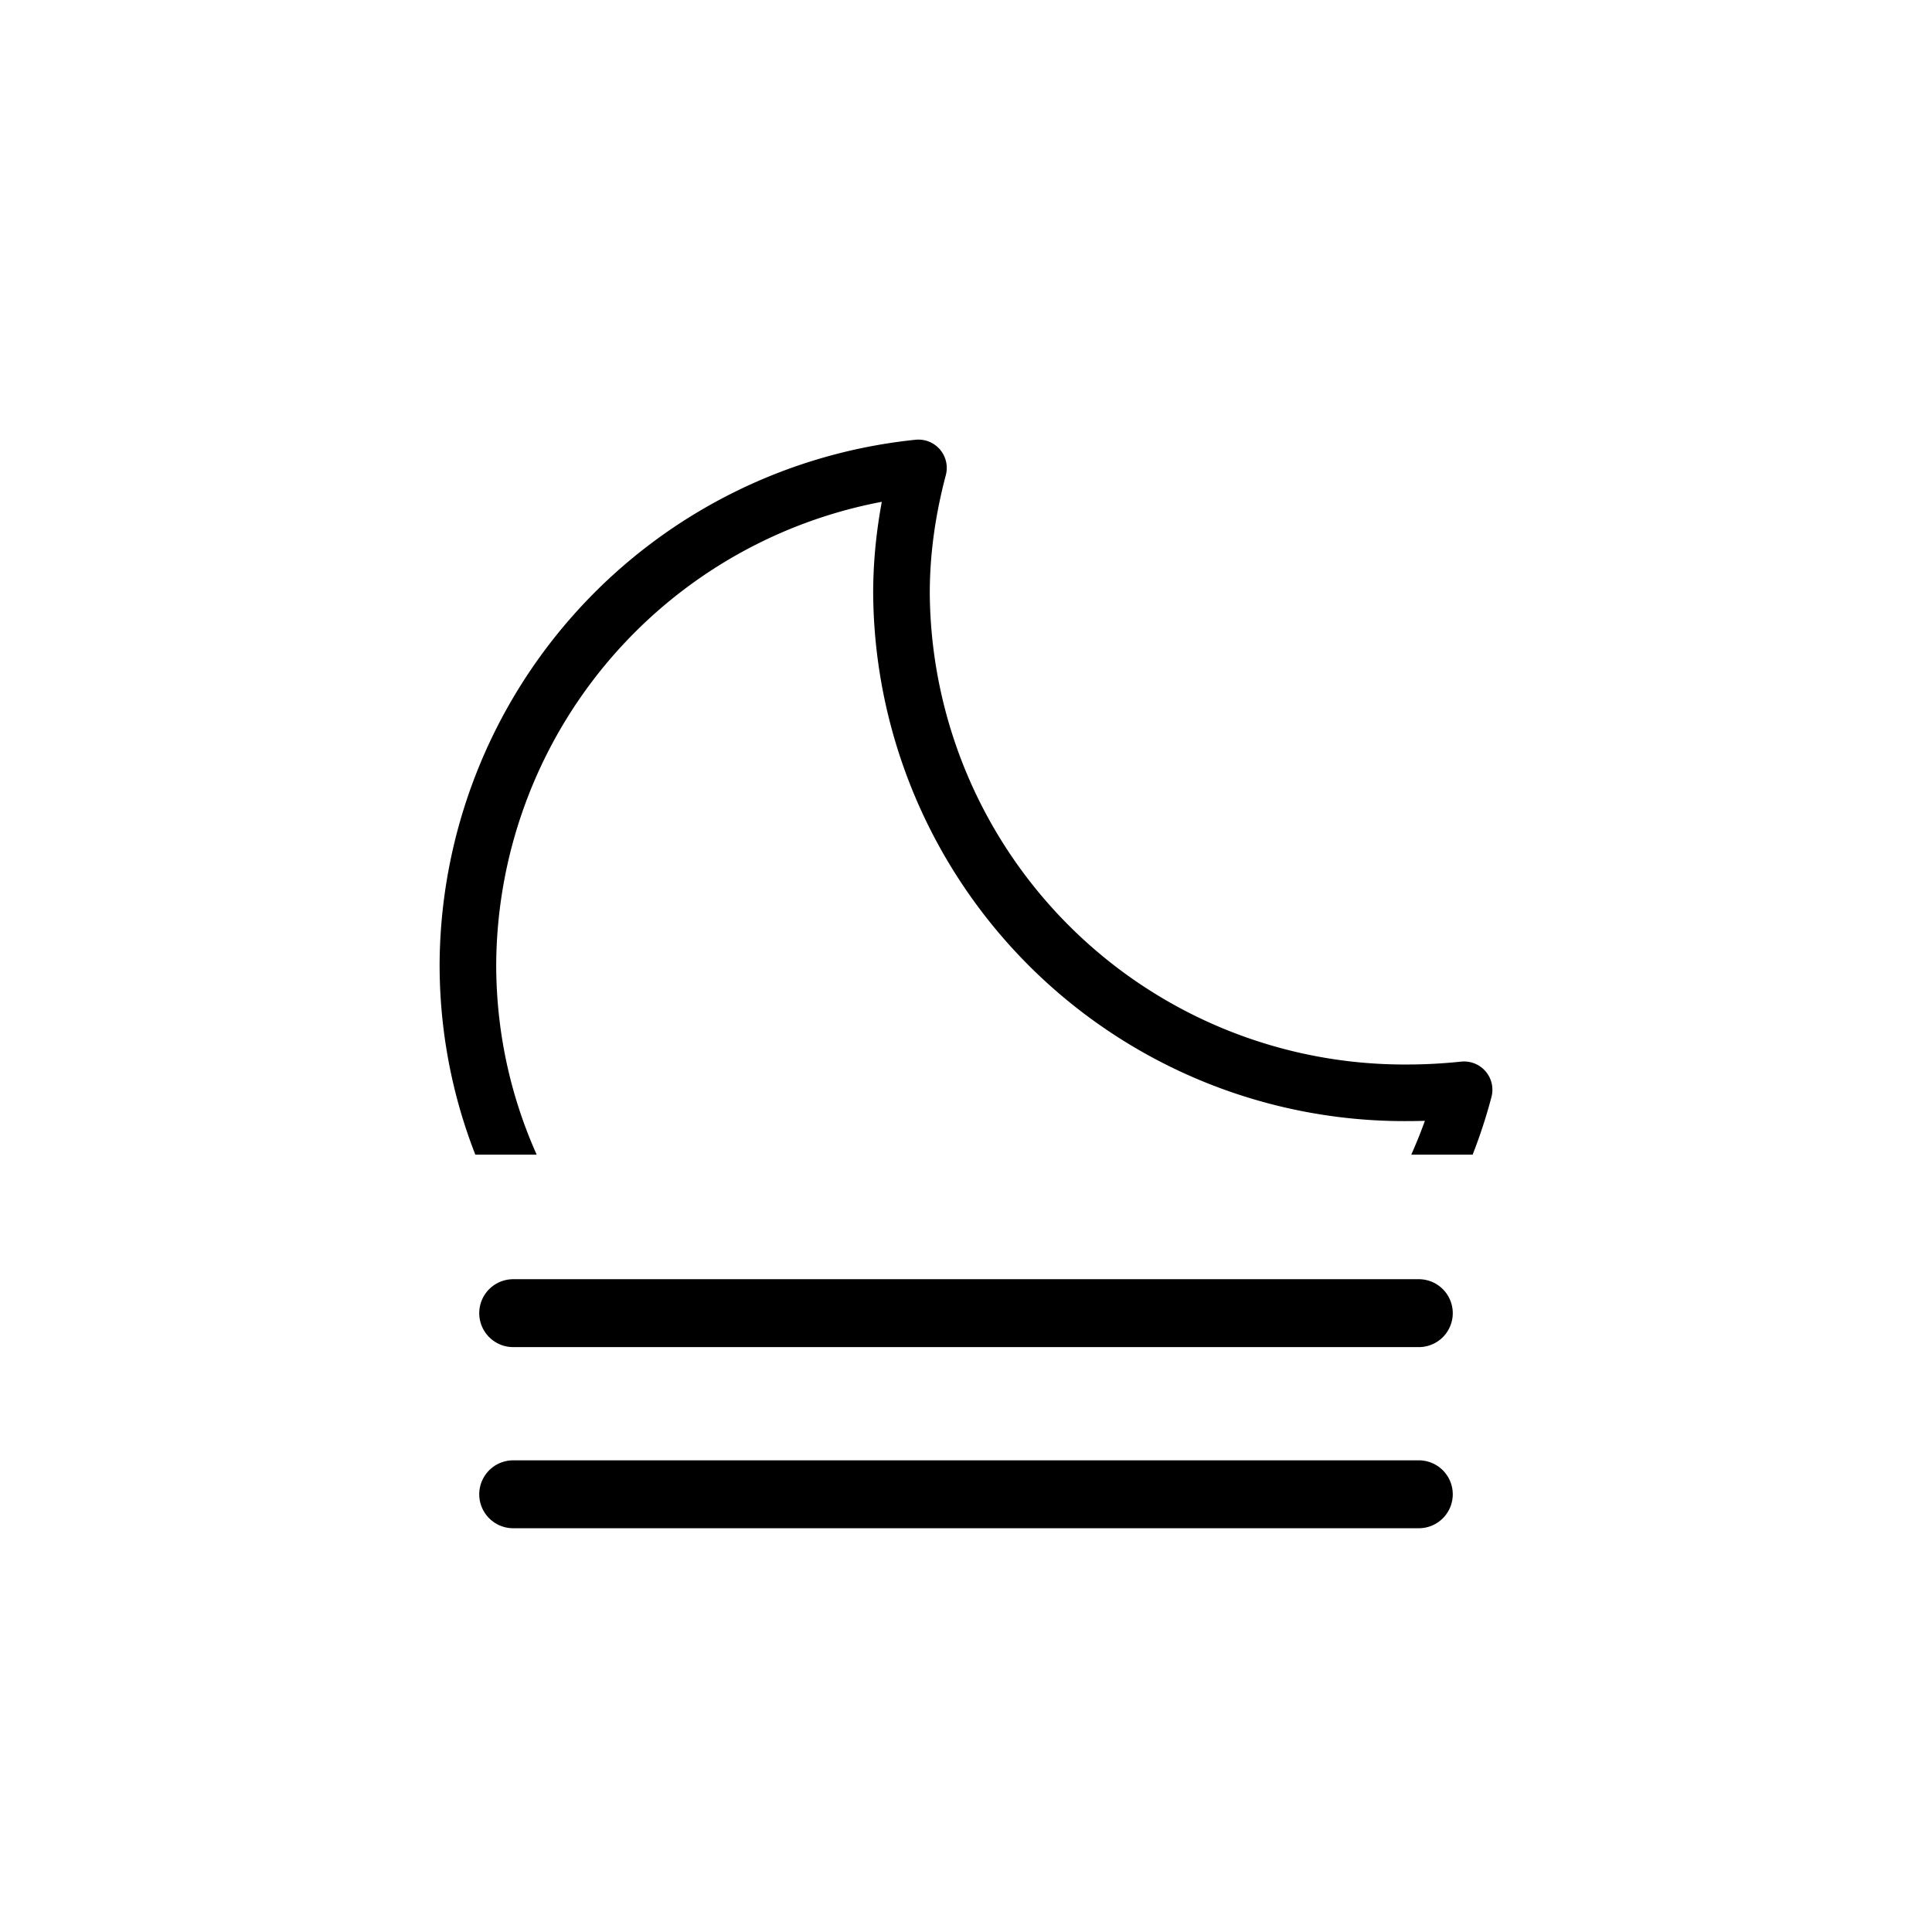 <svg xmlns="http://www.w3.org/2000/svg" xmlns:xlink="http://www.w3.org/1999/xlink" viewBox="0 0 512 512"><defs><symbol id="c" viewBox="0 0 258 66"><g><path fill="none" stroke="#000" stroke-linecap="round" stroke-miterlimit="10" stroke-width="18" d="M9 57h240M9 9h240"/></g></symbol><symbol id="b" viewBox="0 0 279 279"><path fill="none" stroke="#000" stroke-linecap="round" stroke-linejoin="round" stroke-width="15" d="M256.8 173.1A133.3 133.3 0 01122.4 40.7c0-11.5 1.7-22.6 4.5-33.2A133 133 0 007.5 139.1c0 73.1 60 132.4 134.2 132.4 62.5 0 114.8-42.2 129.8-99.2-4.8.5-9.8.8-14.8.8Z"/></symbol><clipPath id="a"><path fill="none" d="M0 0h512v306H0z"/></clipPath><style>.if,.ig,.ih{fill:none;}.ig{stroke-miterlimit:10;stroke-width:18px;}.ig,.ih{stroke:#000;stroke-linecap:round;}.ii{clip-path:url(#cp);}.ih{stroke-linejoin:round;stroke-width:15px;}</style></defs><g id="co"><g clip-path="url(#a)"><use xlink:href="#b" width="279" height="279" transform="translate(116.5 116.5)"/></g><use xlink:href="#c" width="258" height="66" transform="translate(127 339)"/></g></svg>